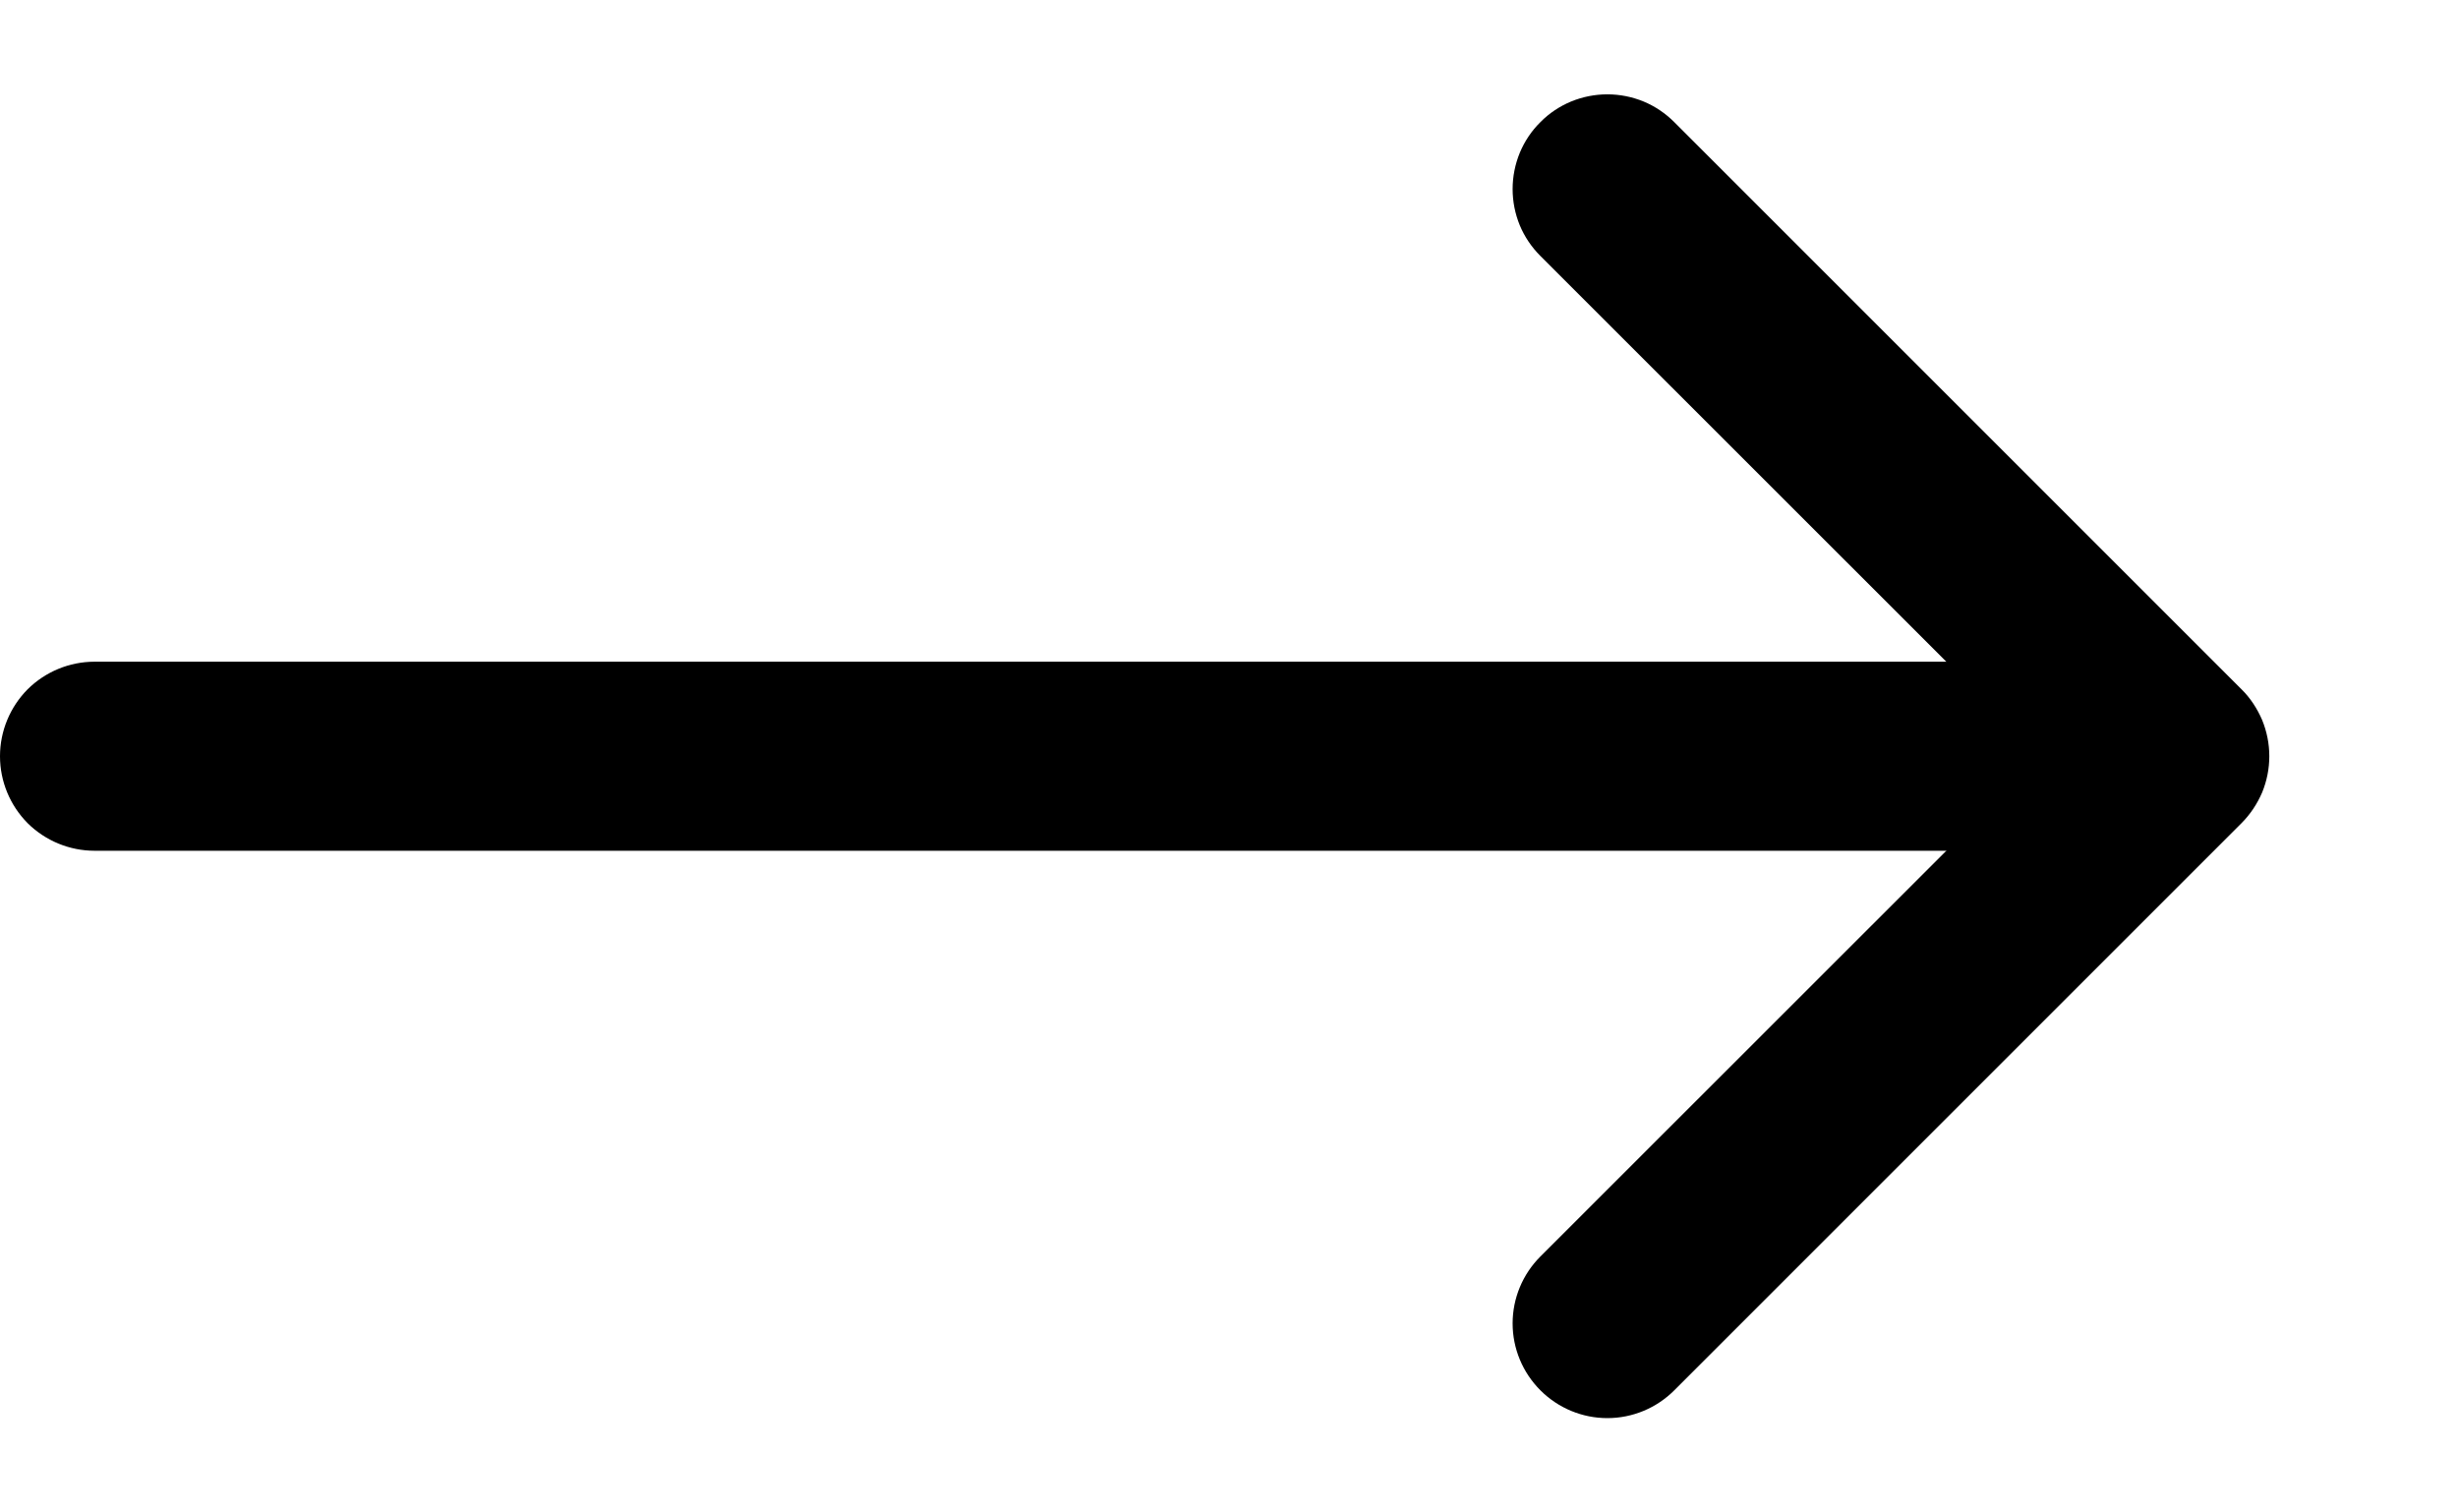 <svg width="13" height="8" viewBox="0 0 13 8" fill="none" xmlns="http://www.w3.org/2000/svg">
<path fill-rule="evenodd" clip-rule="evenodd" d="M8.147 0.646C8.193 0.599 8.249 0.562 8.309 0.537C8.37 0.512 8.435 0.499 8.501 0.499C8.567 0.499 8.632 0.512 8.693 0.537C8.753 0.562 8.808 0.599 8.855 0.646L11.855 3.646C11.902 3.692 11.938 3.748 11.964 3.808C11.989 3.869 12.002 3.934 12.002 4C12.002 4.066 11.989 4.131 11.964 4.192C11.938 4.252 11.902 4.307 11.855 4.354L8.855 7.354C8.761 7.448 8.634 7.501 8.501 7.501C8.368 7.501 8.241 7.448 8.147 7.354C8.053 7.26 8 7.133 8 7C8 6.867 8.053 6.74 8.147 6.646L10.794 4L8.147 1.354C8.1 1.307 8.063 1.252 8.038 1.192C8.013 1.131 8 1.066 8 1C8 0.934 8.013 0.869 8.038 0.808C8.063 0.748 8.1 0.692 8.147 0.646Z" fill="black"/>
<path fill-rule="evenodd" clip-rule="evenodd" d="M0 4C0 3.867 0.053 3.74 0.146 3.646C0.24 3.553 0.367 3.5 0.5 3.5H11C11.133 3.5 11.26 3.553 11.354 3.646C11.447 3.74 11.5 3.867 11.5 4C11.5 4.133 11.447 4.26 11.354 4.354C11.26 4.447 11.133 4.5 11 4.5H0.5C0.367 4.5 0.24 4.447 0.146 4.354C0.053 4.26 0 4.133 0 4Z" fill="black"/>
</svg>

